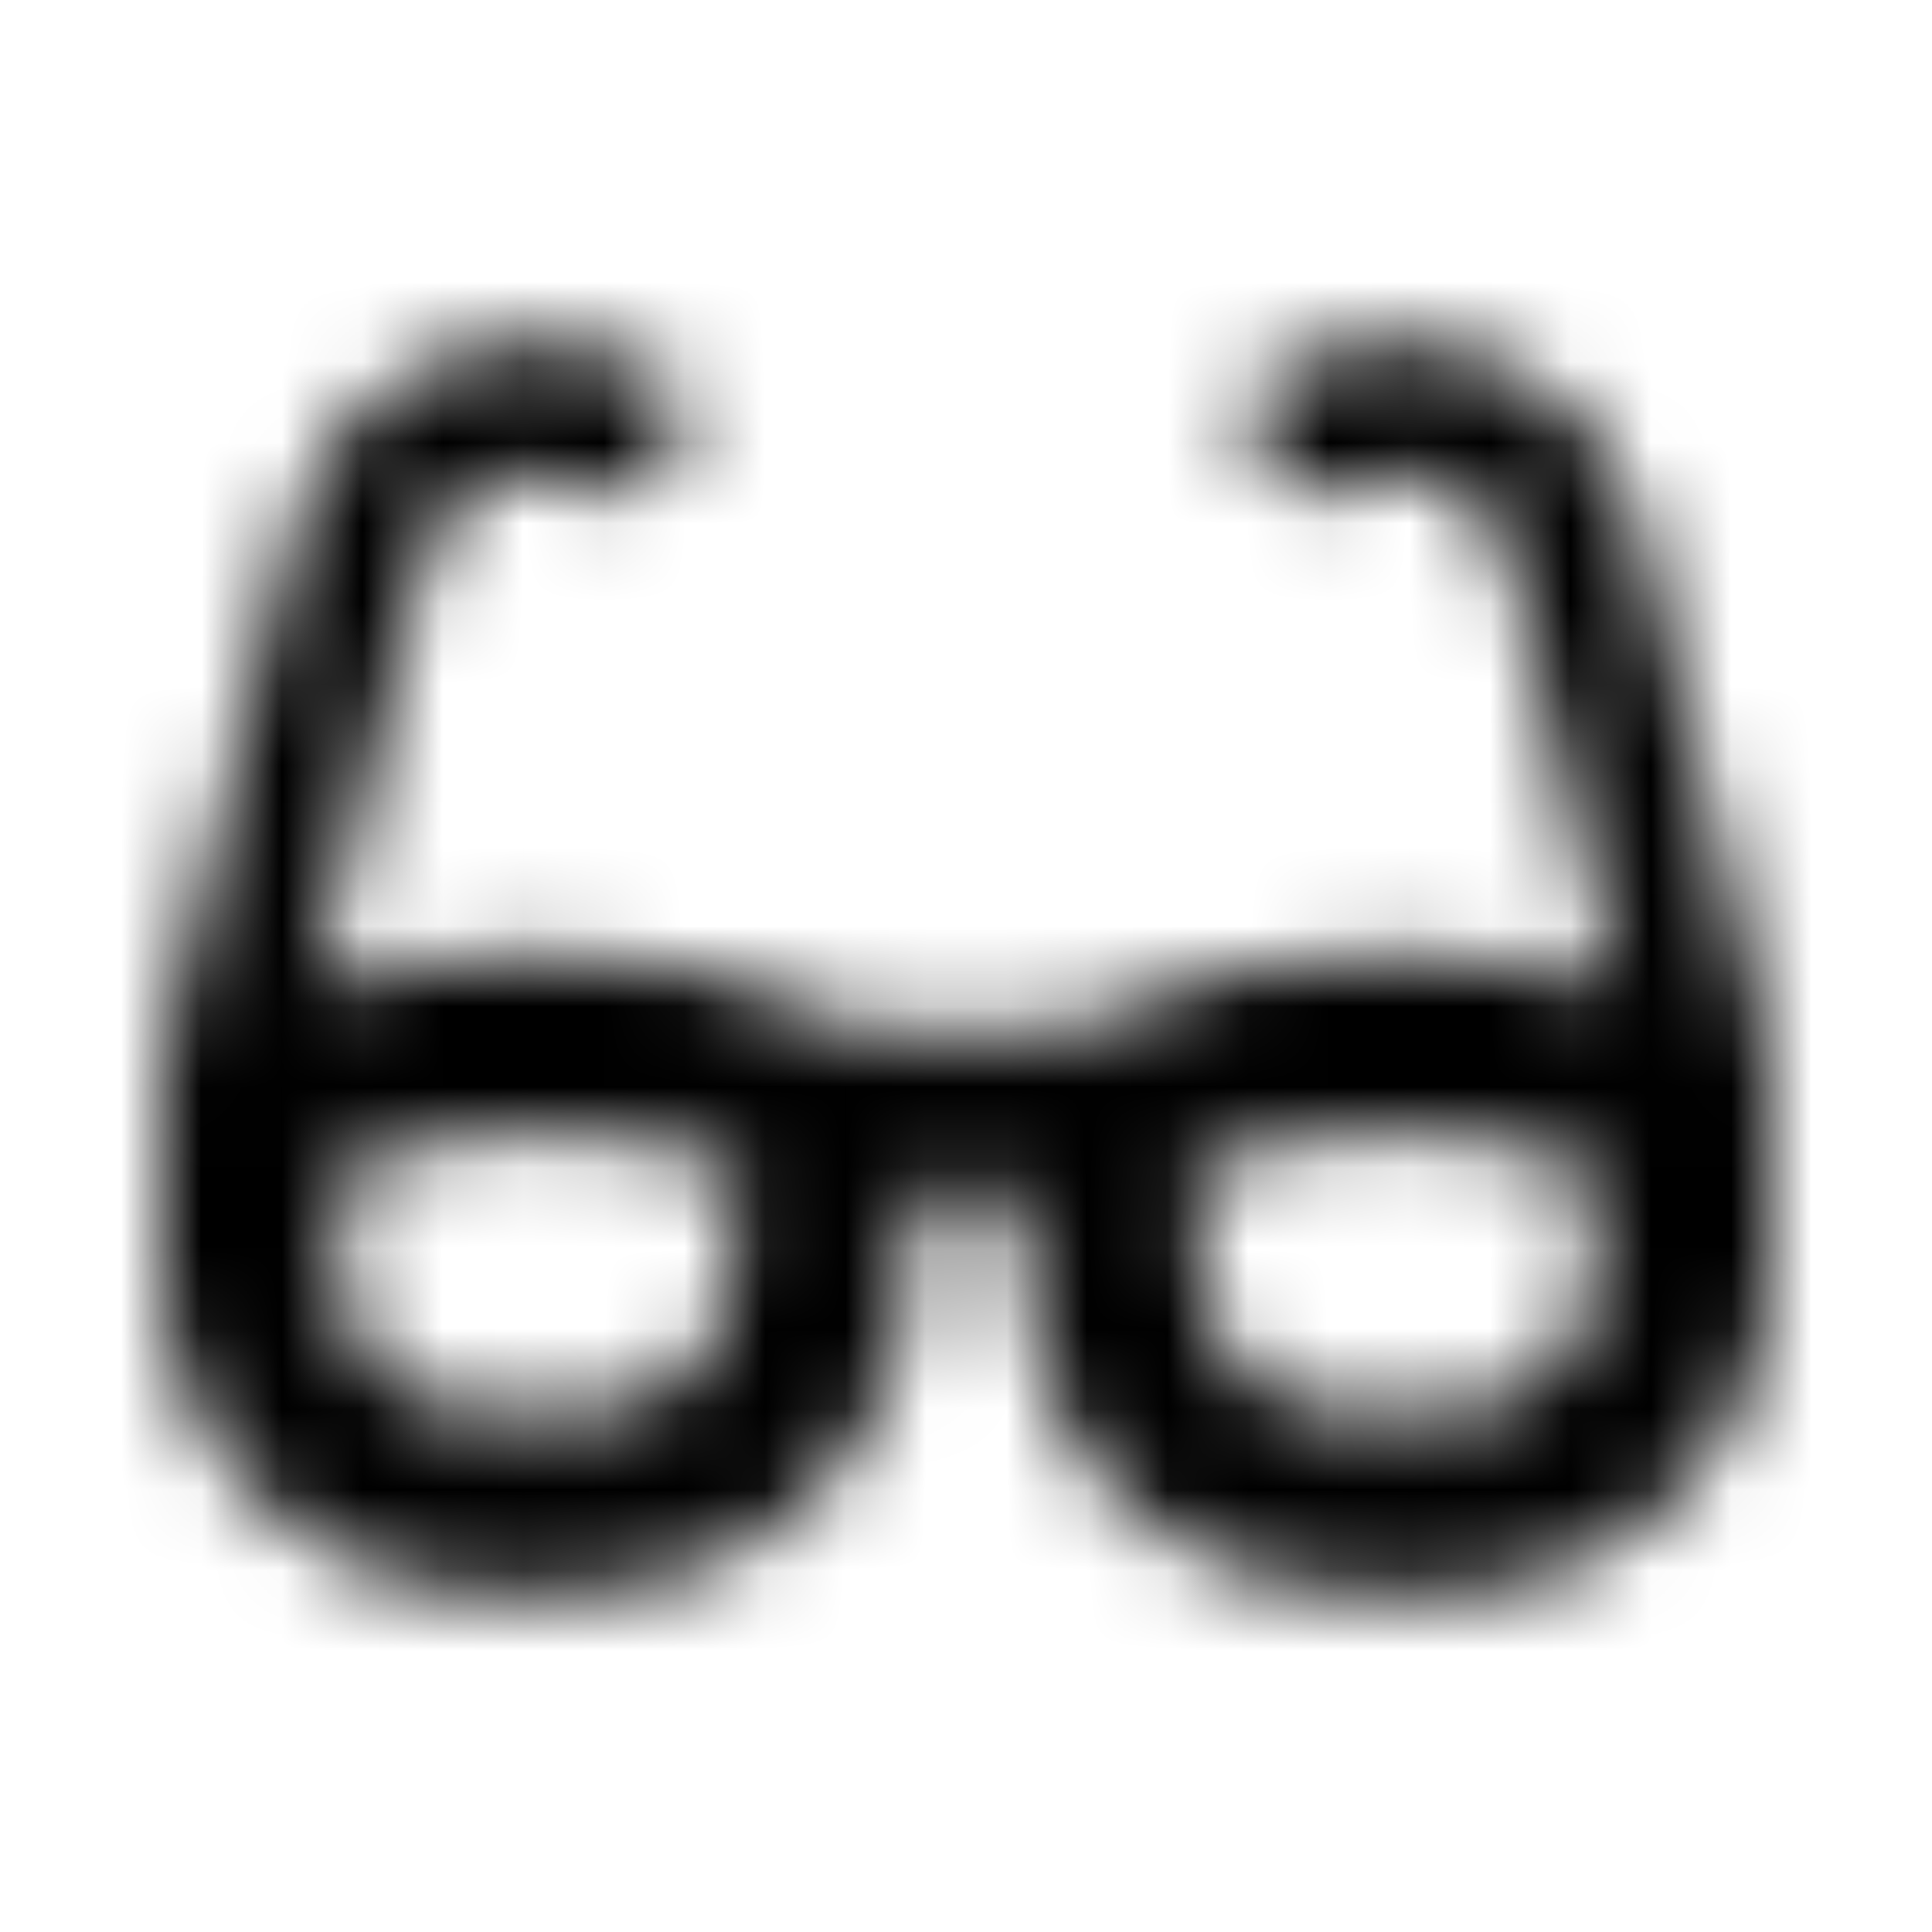 <?xml version="1.0" encoding="UTF-8"?>
<svg width="24px" height="24px" viewBox="0 0 24 24" version="1.1" xmlns="http://www.w3.org/2000/svg" xmlns:xlink="http://www.w3.org/1999/xlink">
    <!-- Generator: Sketch 52.5 (67469) - http://www.bohemiancoding.com/sketch -->
    <title>glasses</title>
    <desc>Created with Sketch.</desc>
    <defs>
        <path d="M21.934,12.846 L20.359,6.537 C20.154,5.714 19.61,5.007 18.866,4.599 C18.122,4.192 17.235,4.109 16.429,4.379 L15.9,4.556 C15.608,4.652 15.451,4.967 15.548,5.258 L15.724,5.785 C15.821,6.076 16.135,6.234 16.426,6.137 L16.884,5.984 C17.261,5.859 17.683,5.86 18.035,6.044 C18.393,6.231 18.645,6.55 18.743,6.941 L20.078,12.282 C19.308,12.045 18.349,11.849 17.259,11.849 C16.051,11.849 14.69,12.093 13.271,12.778 L10.73,12.778 C9.311,12.092 7.949,11.849 6.742,11.849 C5.651,11.849 4.692,12.045 3.922,12.282 L5.257,6.94 C5.354,6.55 5.608,6.23 5.965,6.044 C6.318,5.86 6.739,5.858 7.116,5.984 L7.573,6.136 C7.864,6.233 8.179,6.076 8.276,5.785 L8.451,5.258 C8.549,4.967 8.391,4.652 8.1,4.555 L7.57,4.379 C6.764,4.109 5.878,4.191 5.133,4.599 C4.39,5.007 3.845,5.714 3.64,6.536 L2.066,12.846 C2.022,13.022 2,13.203 2,13.384 L2,15.823 C2,18.007 3.791,19.778 6,19.778 L7.289,19.778 C9.382,19.778 11.121,18.183 11.278,16.119 L11.38,14.778 L12.621,14.778 L12.723,16.119 C12.879,18.183 14.618,19.778 16.711,19.778 L18,19.778 C20.209,19.778 22,18.007 22,15.824 L22,13.384 C22,13.203 21.978,13.022 21.934,12.846 Z M9.062,15.951 C8.993,16.851 8.215,17.556 7.289,17.556 L6,17.556 C5.02,17.556 4.222,16.778 4.222,15.823 L4.222,14.52 C4.851,14.294 5.73,14.071 6.742,14.071 C7.571,14.071 8.383,14.222 9.17,14.52 L9.062,15.951 Z M19.778,15.824 C19.778,16.779 18.98,17.556 18,17.556 L16.711,17.556 C15.785,17.556 15.006,16.851 14.938,15.951 L14.83,14.52 C15.617,14.222 16.43,14.071 17.258,14.071 C18.269,14.071 19.148,14.295 19.777,14.52 L19.777,15.824 L19.778,15.824 Z" id="path-1"></path>
    </defs>
    <g id="glasses" stroke="none" stroke-width="1" fill="none" fill-rule="evenodd">
        <mask id="mask-2" fill="white">
            <use xlink:href="#path-1"></use>
        </mask>
        <g fill-rule="nonzero"></g>
        <g id="🎨-color" mask="url(#mask-2)" fill="#000000">
            <rect id="🎨-Color" x="0" y="0" width="24" height="24"></rect>
        </g>
    </g>
</svg>